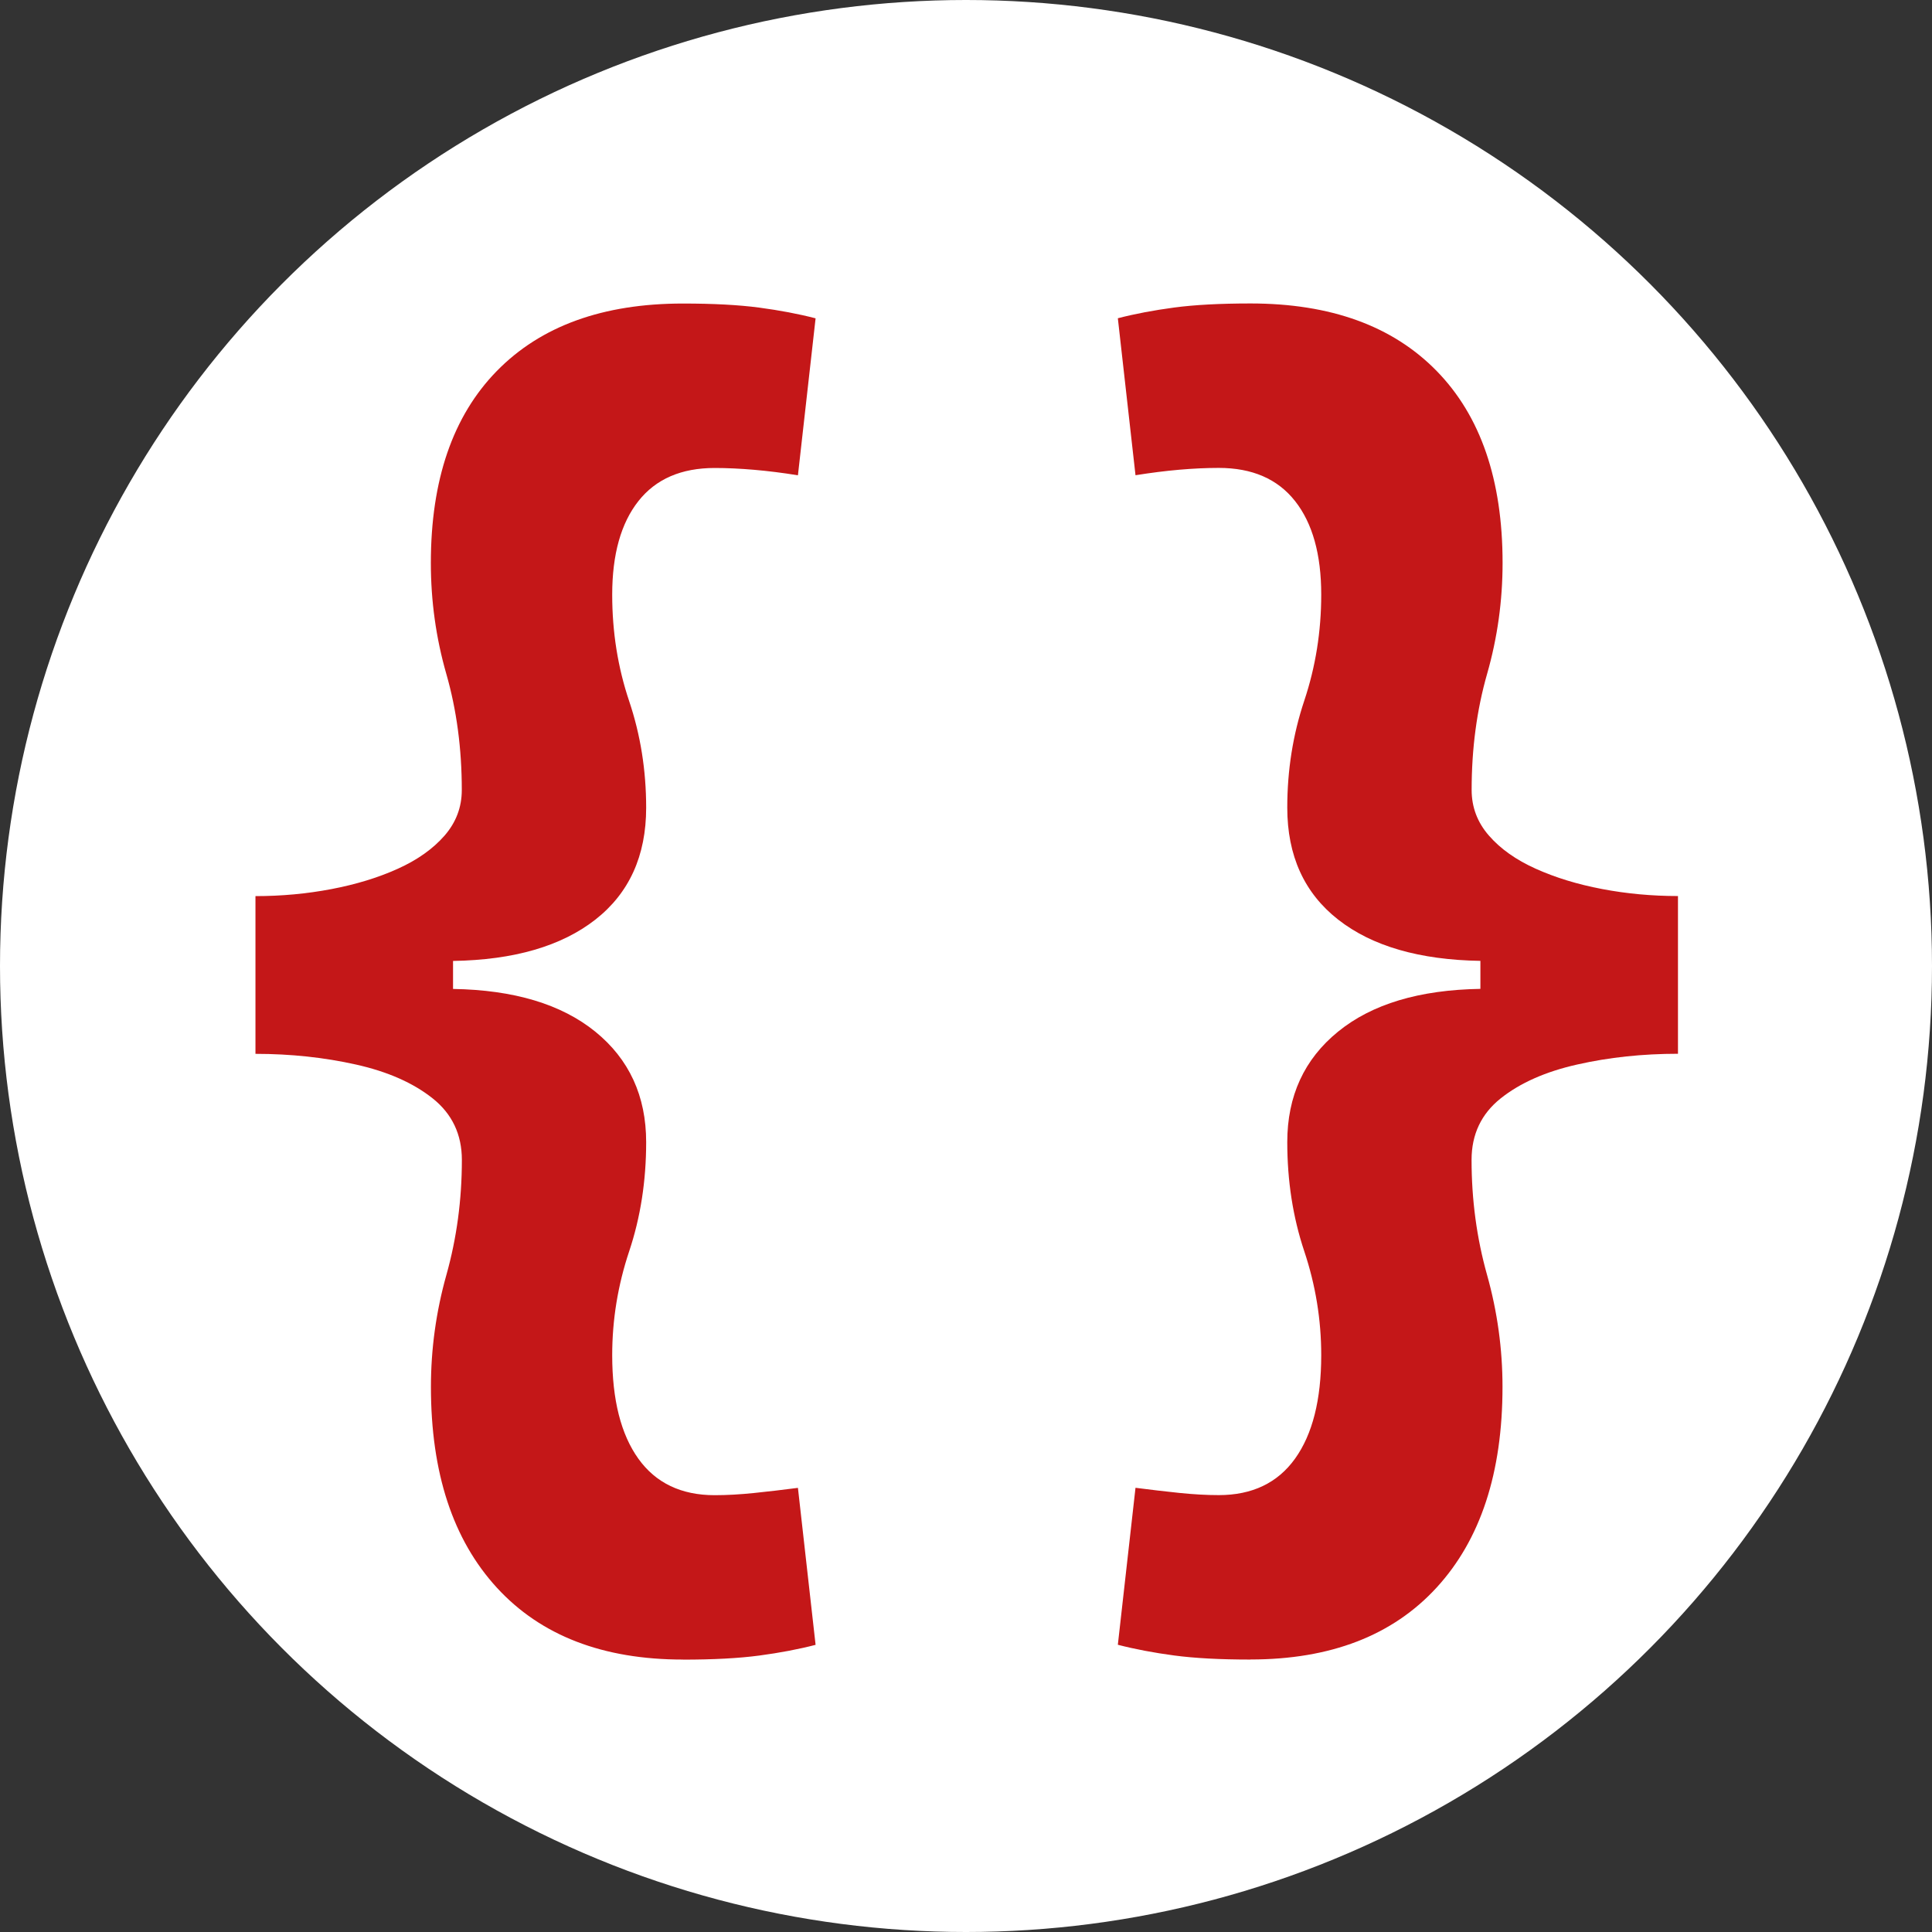 <?xml version="1.0" encoding="UTF-8"?>
<svg id="Layer_1" xmlns="http://www.w3.org/2000/svg" version="1.1" viewBox="0 0 256 256">
  <rect x="0" y="0" width="256" height="256" fill="#333333" stroke="none"/>
  <!-- Generator: Adobe Illustrator 29.7.1, SVG Export Plug-In . SVG Version: 2.1.1 Build 8)  -->
  <defs>
    <style>
      .st0 {
        fill: #fff;
      }

      .st1 {
        fill: #c41718;
      }
    </style>
  </defs>
  <circle id="svg_2" class="st0" cx="128" cy="128" r="128"/>
  <g>
    <path class="st1" d="M90.5,219.9c-10.61,0-18.83-3.17-24.66-9.52-5.83-6.35-8.74-15.22-8.74-26.61,0-5.01.68-9.96,2.05-14.84s2.05-9.96,2.05-15.23c0-3.38-1.29-6.1-3.86-8.15-2.57-2.05-5.96-3.55-10.16-4.49-4.2-.94-8.64-1.42-13.33-1.42v-20.9c3.45,0,6.8-.31,10.06-.93,3.25-.62,6.18-1.51,8.79-2.69,2.6-1.17,4.67-2.64,6.2-4.39,1.53-1.76,2.29-3.77,2.29-6.05,0-5.47-.68-10.6-2.05-15.38s-2.05-9.68-2.05-14.7c0-11,2.91-19.48,8.74-25.44,5.83-5.96,14.05-8.94,24.66-8.94,4.04,0,7.41.18,10.11.54,2.7.36,5.19.83,7.47,1.42l-2.34,20.8c-2.02-.33-3.96-.57-5.81-.73-1.86-.16-3.6-.24-5.22-.24-4.43,0-7.8,1.46-10.11,4.39-2.31,2.93-3.47,7.06-3.47,12.4,0,4.95.75,9.65,2.25,14.11,1.5,4.46,2.25,9.16,2.25,14.11,0,6.38-2.25,11.33-6.74,14.84s-10.78,5.34-18.85,5.47v3.71c8.07.13,14.36,2.02,18.85,5.66,4.49,3.65,6.74,8.53,6.74,14.65,0,5.14-.75,9.96-2.25,14.45-1.5,4.49-2.25,9.08-2.25,13.77,0,5.92,1.16,10.5,3.47,13.72,2.31,3.22,5.68,4.83,10.11,4.83,1.63,0,3.37-.1,5.22-.29s3.79-.42,5.81-.68l2.34,20.8c-2.28.59-4.77,1.06-7.47,1.42-2.7.36-6.07.54-10.11.54Z"/>
    <path class="st1" d="M165.7,219.9c-4.04,0-7.41-.18-10.11-.54-2.7-.36-5.19-.83-7.47-1.42l2.34-20.8c2.02.26,3.96.49,5.81.68s3.6.29,5.22.29c4.43,0,7.8-1.61,10.11-4.83,2.31-3.22,3.47-7.8,3.47-13.72,0-4.69-.75-9.28-2.25-13.77-1.5-4.49-2.25-9.31-2.25-14.45,0-6.12,2.25-11,6.74-14.65,4.49-3.65,10.77-5.53,18.85-5.66v-3.71c-8.07-.13-14.36-1.95-18.85-5.47s-6.74-8.46-6.74-14.84c0-4.95.75-9.67,2.25-14.16,1.5-4.49,2.25-9.18,2.25-14.06,0-5.34-1.16-9.47-3.47-12.4-2.31-2.93-5.68-4.39-10.11-4.39-1.63,0-3.37.08-5.22.24-1.86.16-3.79.41-5.81.73l-2.34-20.8c2.28-.59,4.77-1.06,7.47-1.42,2.7-.36,6.07-.54,10.11-.54,10.61,0,18.83,2.98,24.66,8.94,5.83,5.96,8.74,14.44,8.74,25.44,0,5.01-.68,9.91-2.05,14.7s-2.05,9.91-2.05,15.38c0,2.28.76,4.3,2.29,6.05,1.53,1.76,3.6,3.22,6.2,4.39,2.6,1.17,5.53,2.07,8.79,2.69,3.25.62,6.61.93,10.06.93v20.9c-4.69,0-9.13.47-13.33,1.42-4.2.94-7.58,2.44-10.16,4.49-2.57,2.05-3.86,4.77-3.86,8.15,0,5.27.68,10.35,2.05,15.23s2.05,9.83,2.05,14.84c0,11.39-2.91,20.26-8.74,26.61-5.83,6.35-14.05,9.52-24.66,9.52Z"/>
  </g>
</svg>
